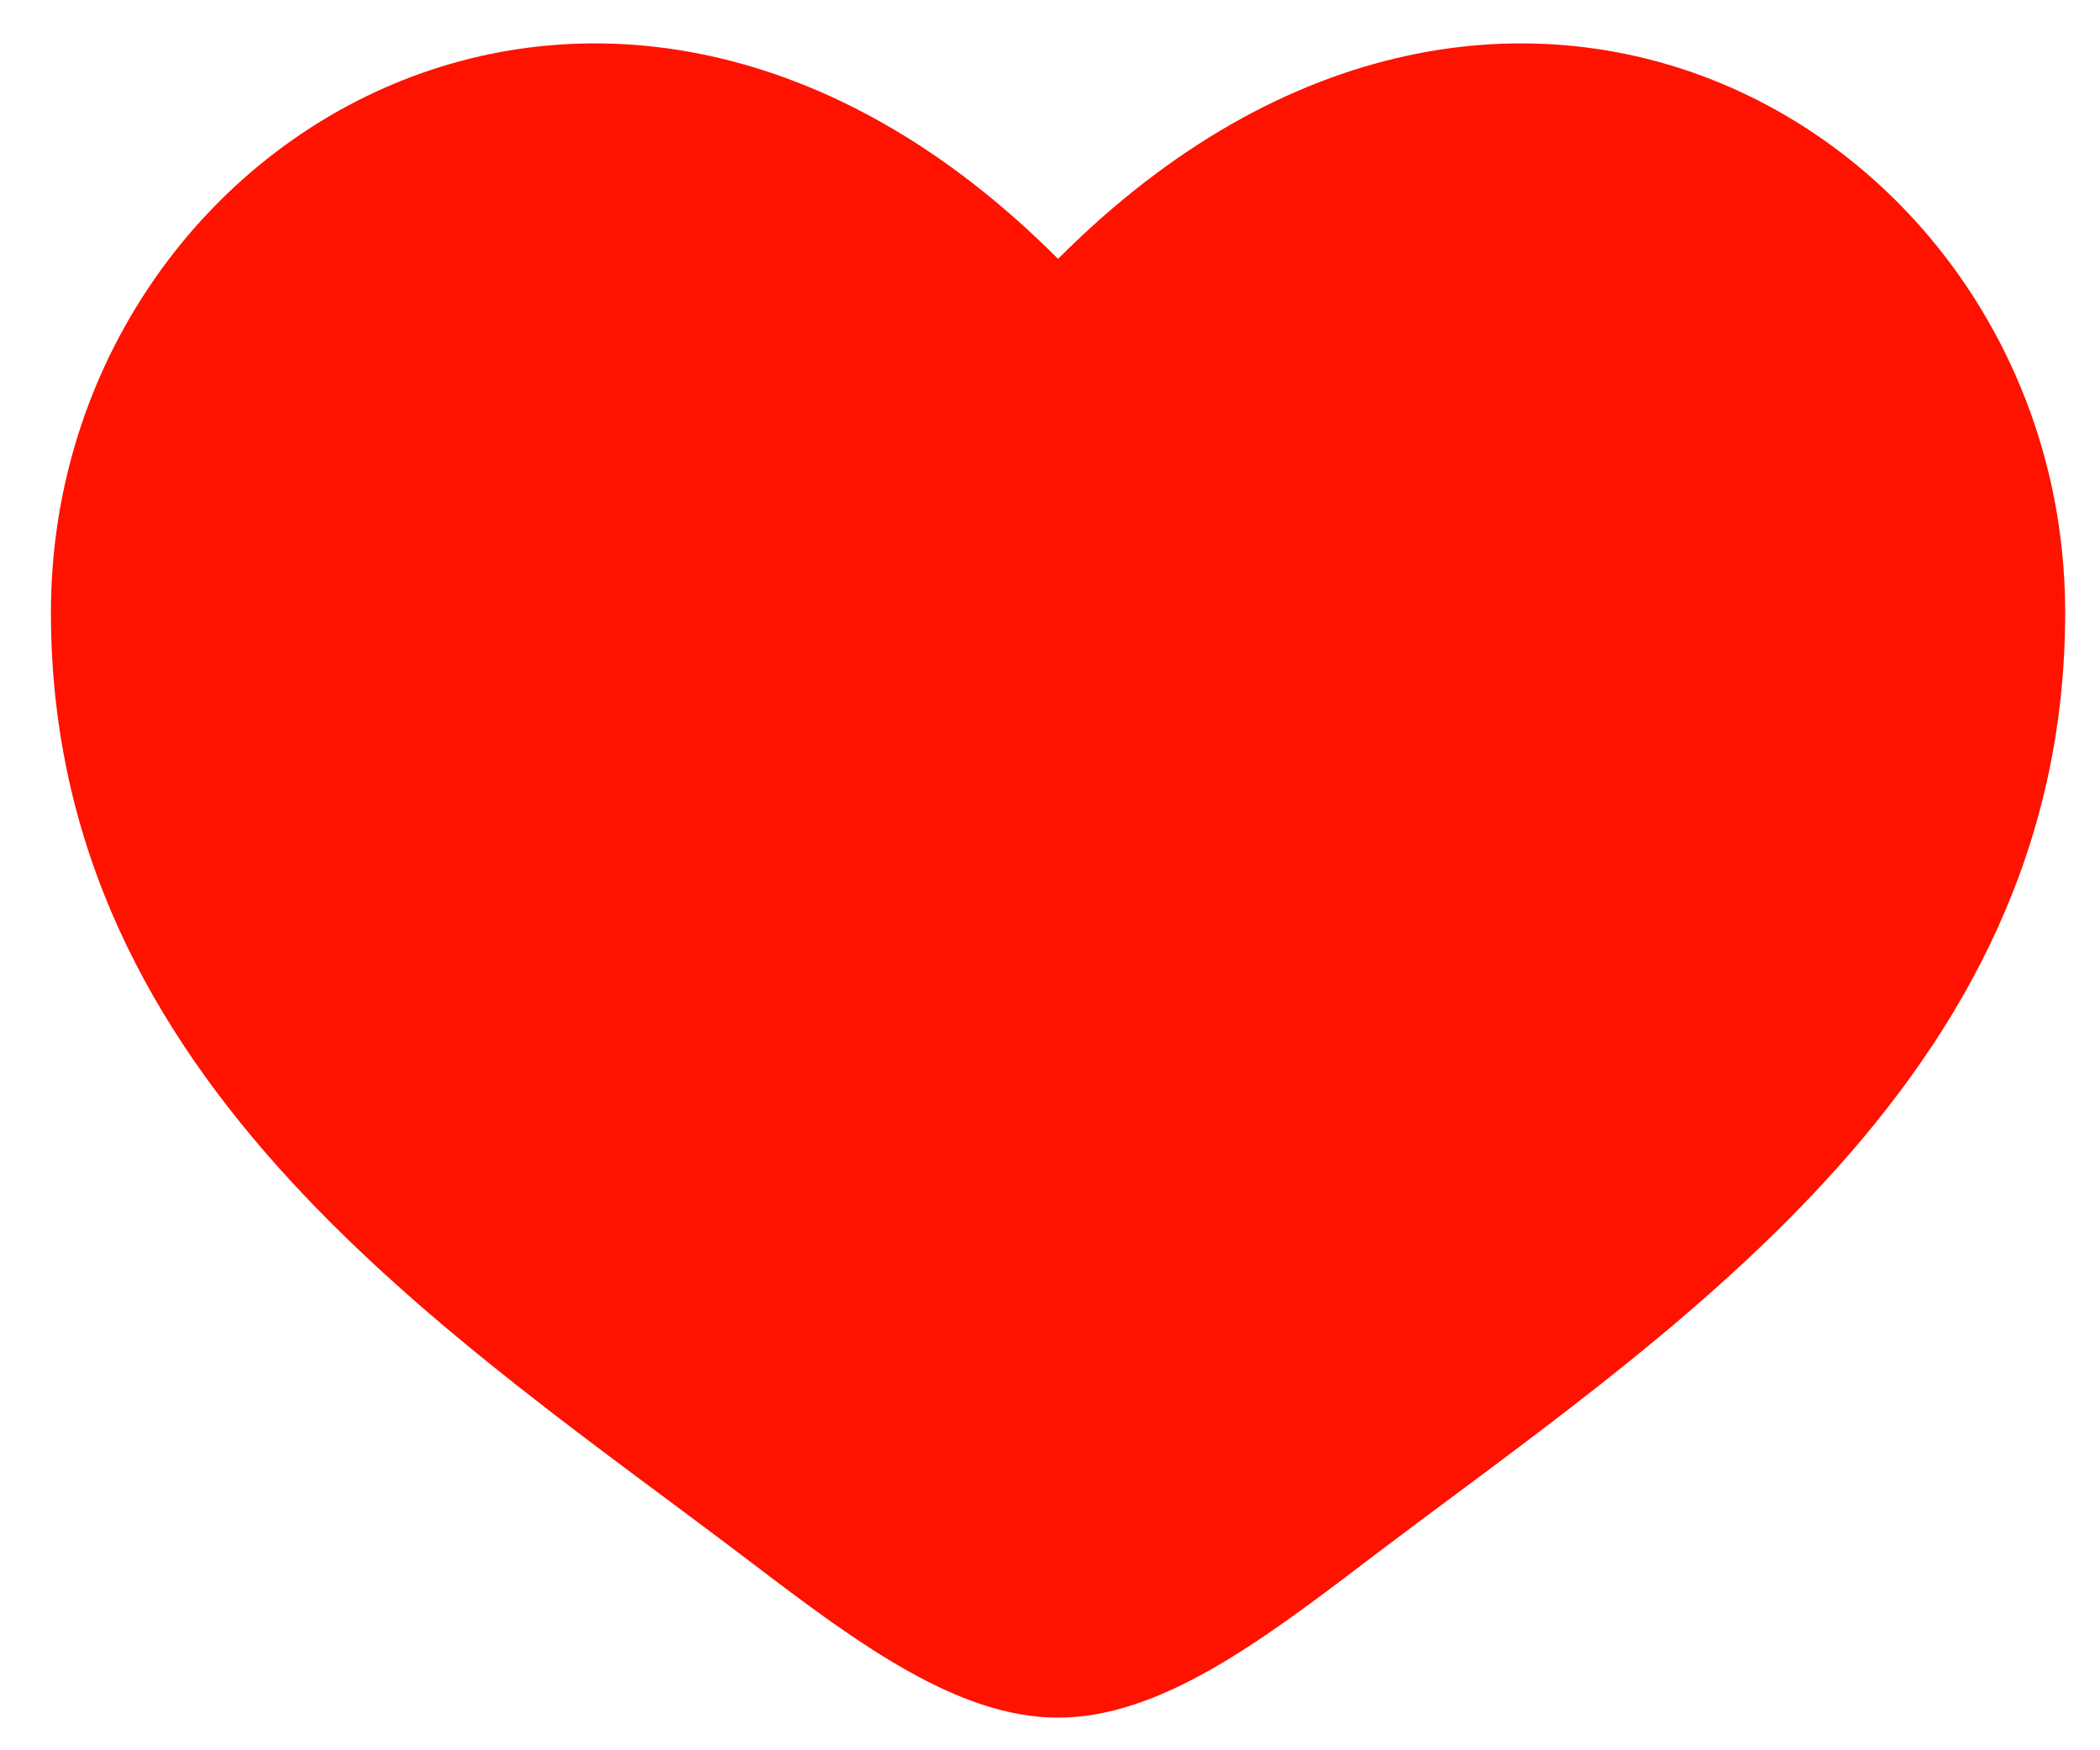 <svg width="24" height="20" viewBox="0 0 24 20" fill="none" xmlns="http://www.w3.org/2000/svg">
<path d="M0.582 6.999C0.582 12.403 5.208 15.283 8.595 17.861C9.79 18.77 10.941 19.627 12.092 19.627C13.243 19.627 14.394 18.77 15.589 17.861C18.975 15.283 23.602 12.403 23.602 6.999C23.602 1.595 17.271 -2.237 12.092 2.958C6.912 -2.237 0.582 1.595 0.582 6.999Z" fill="#FF1200"/>
</svg>
